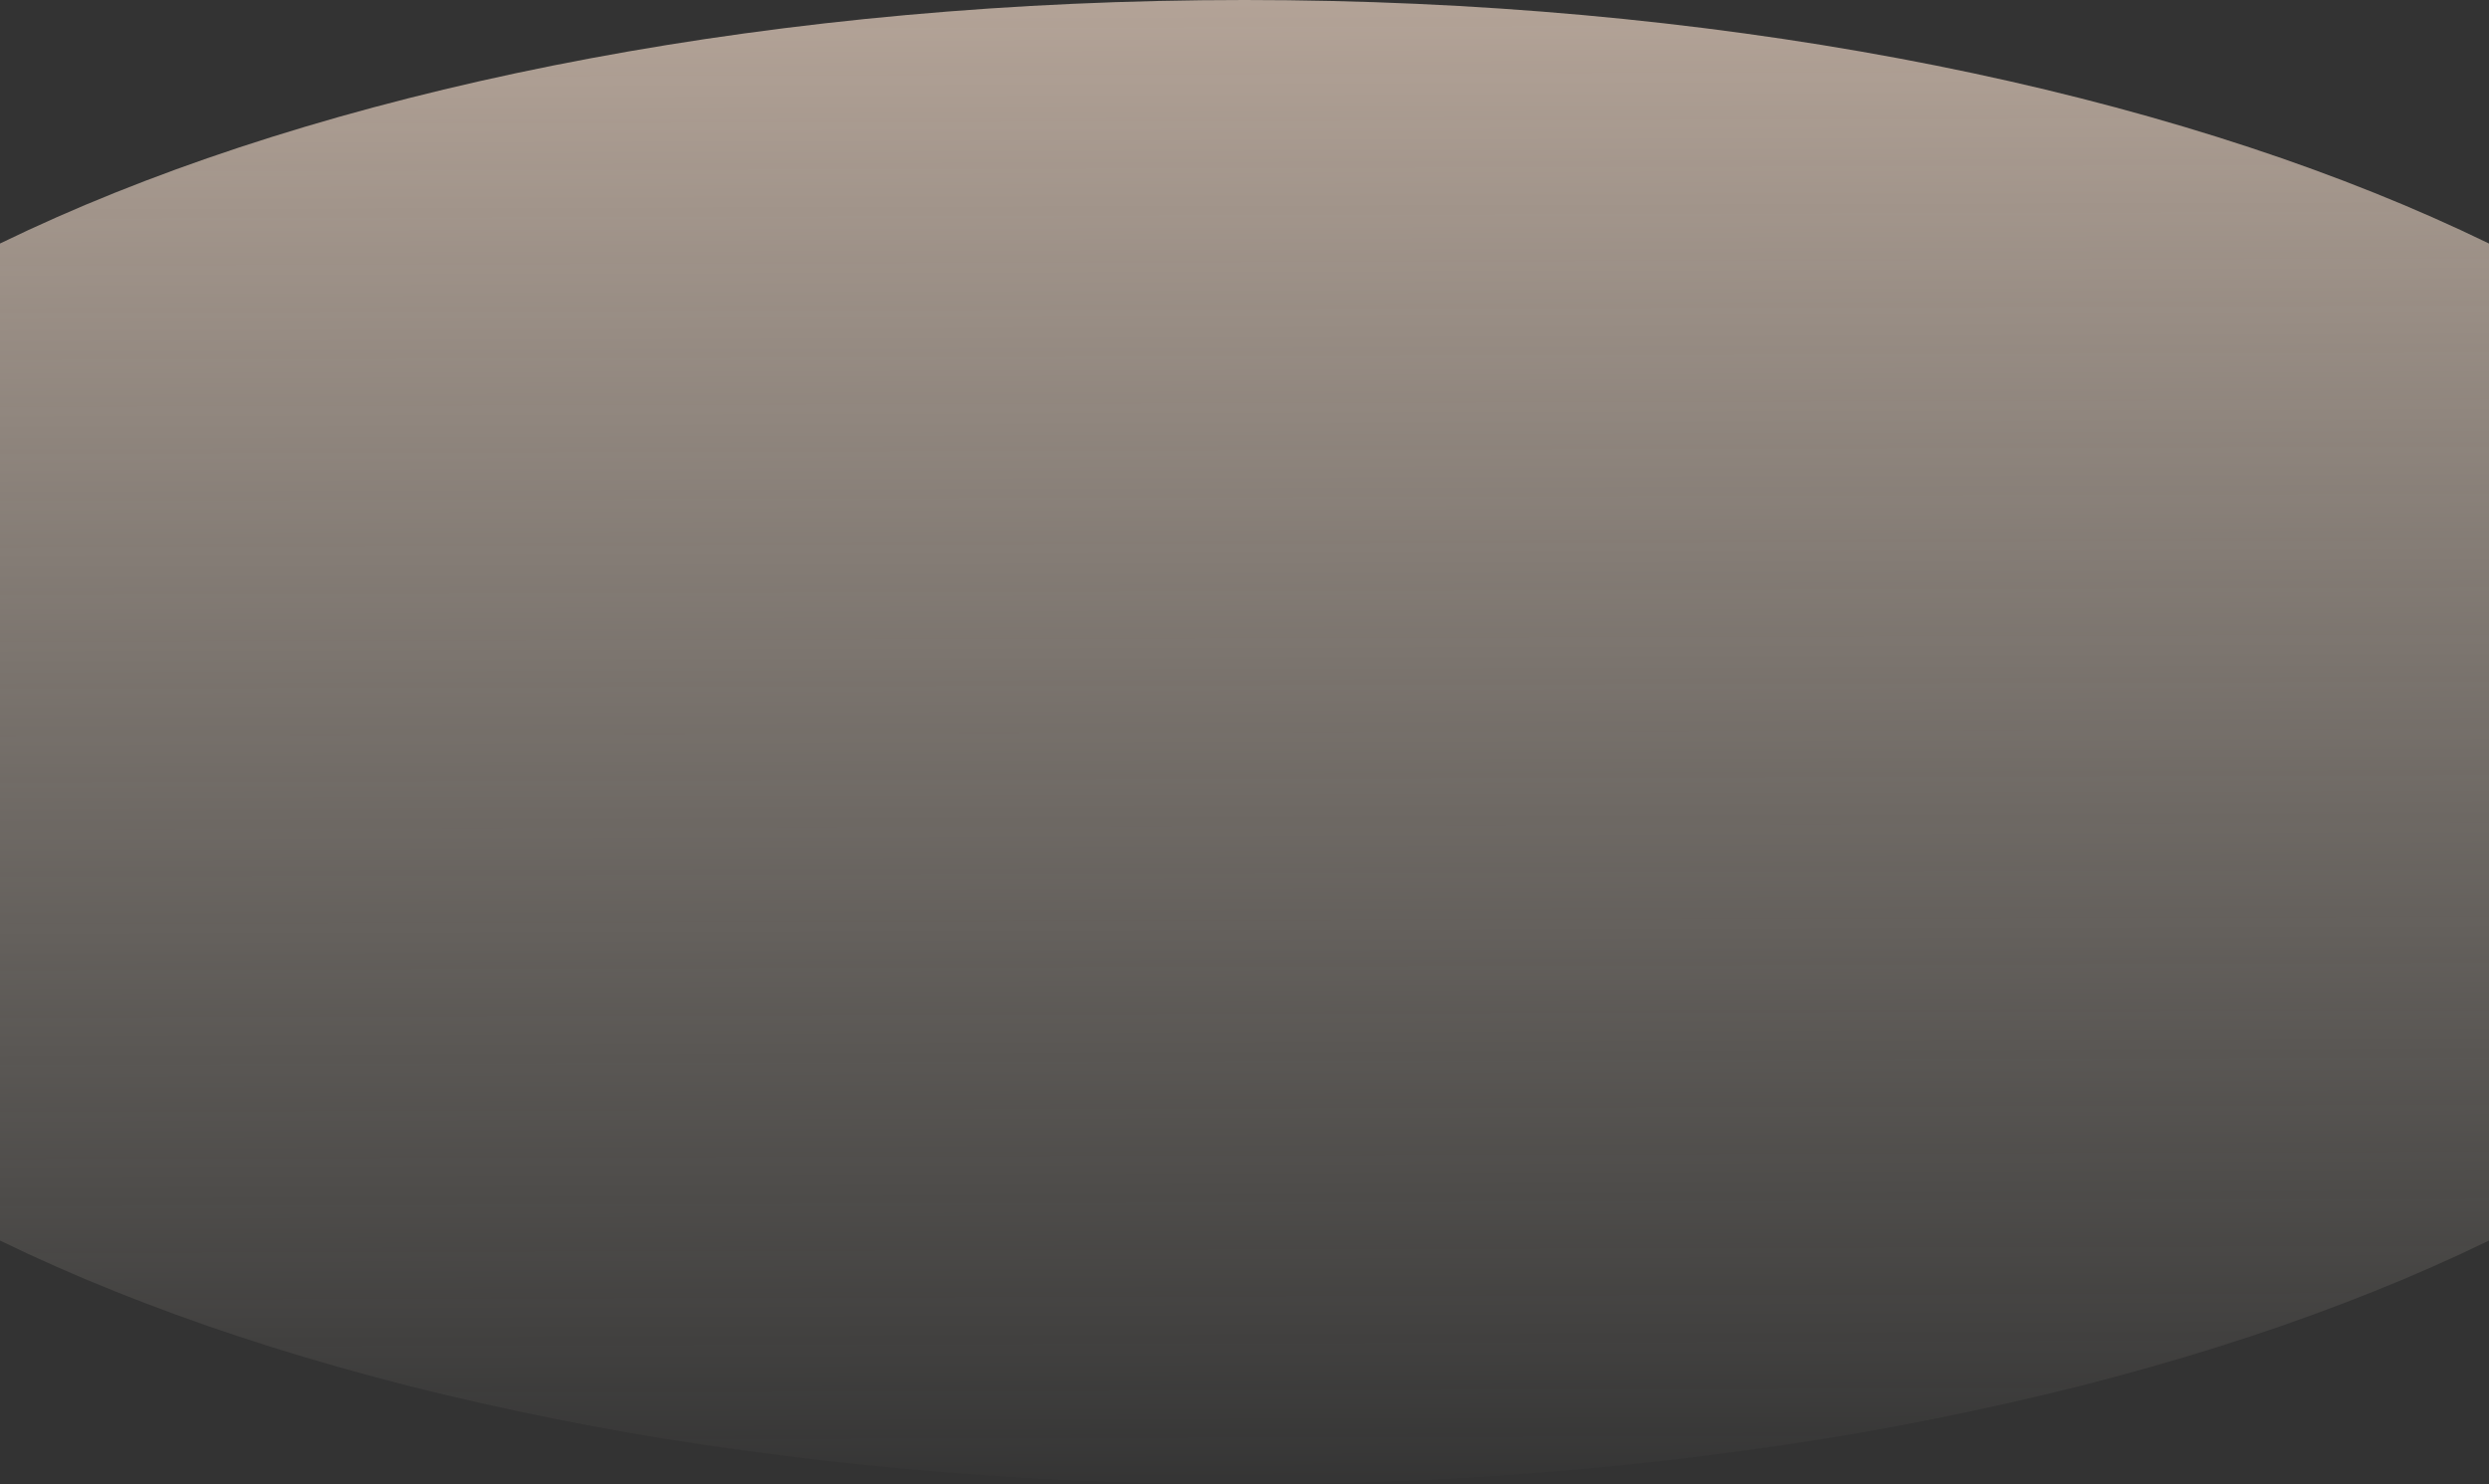 <svg width="1400" height="835" viewBox="0 0 1400 835" fill="none" xmlns="http://www.w3.org/2000/svg">
<rect x="0" y="0" width="1400" height="835" fill="#333333" stroke="none"/>
<path d="M1645 417.5C1645 186.921 1221.91 0 700 0C178.091 0 -245 186.921 -245 417.5C-245 648.079 178.091 835 700 835C1221.91 835 1645 648.079 1645 417.5Z" fill="url(#paint0_linear)"/>
<defs>
<linearGradient id="paint0_linear" x1="-257.739" y1="2.814" x2="-255.252" y2="837.845" gradientUnits="userSpaceOnUse">
<stop stop-color="#FFE5D2" stop-opacity="0.629"/>
<stop offset="1" stop-color="#FFF4E5" stop-opacity="0.01"/>
</linearGradient>
</defs>
</svg>
